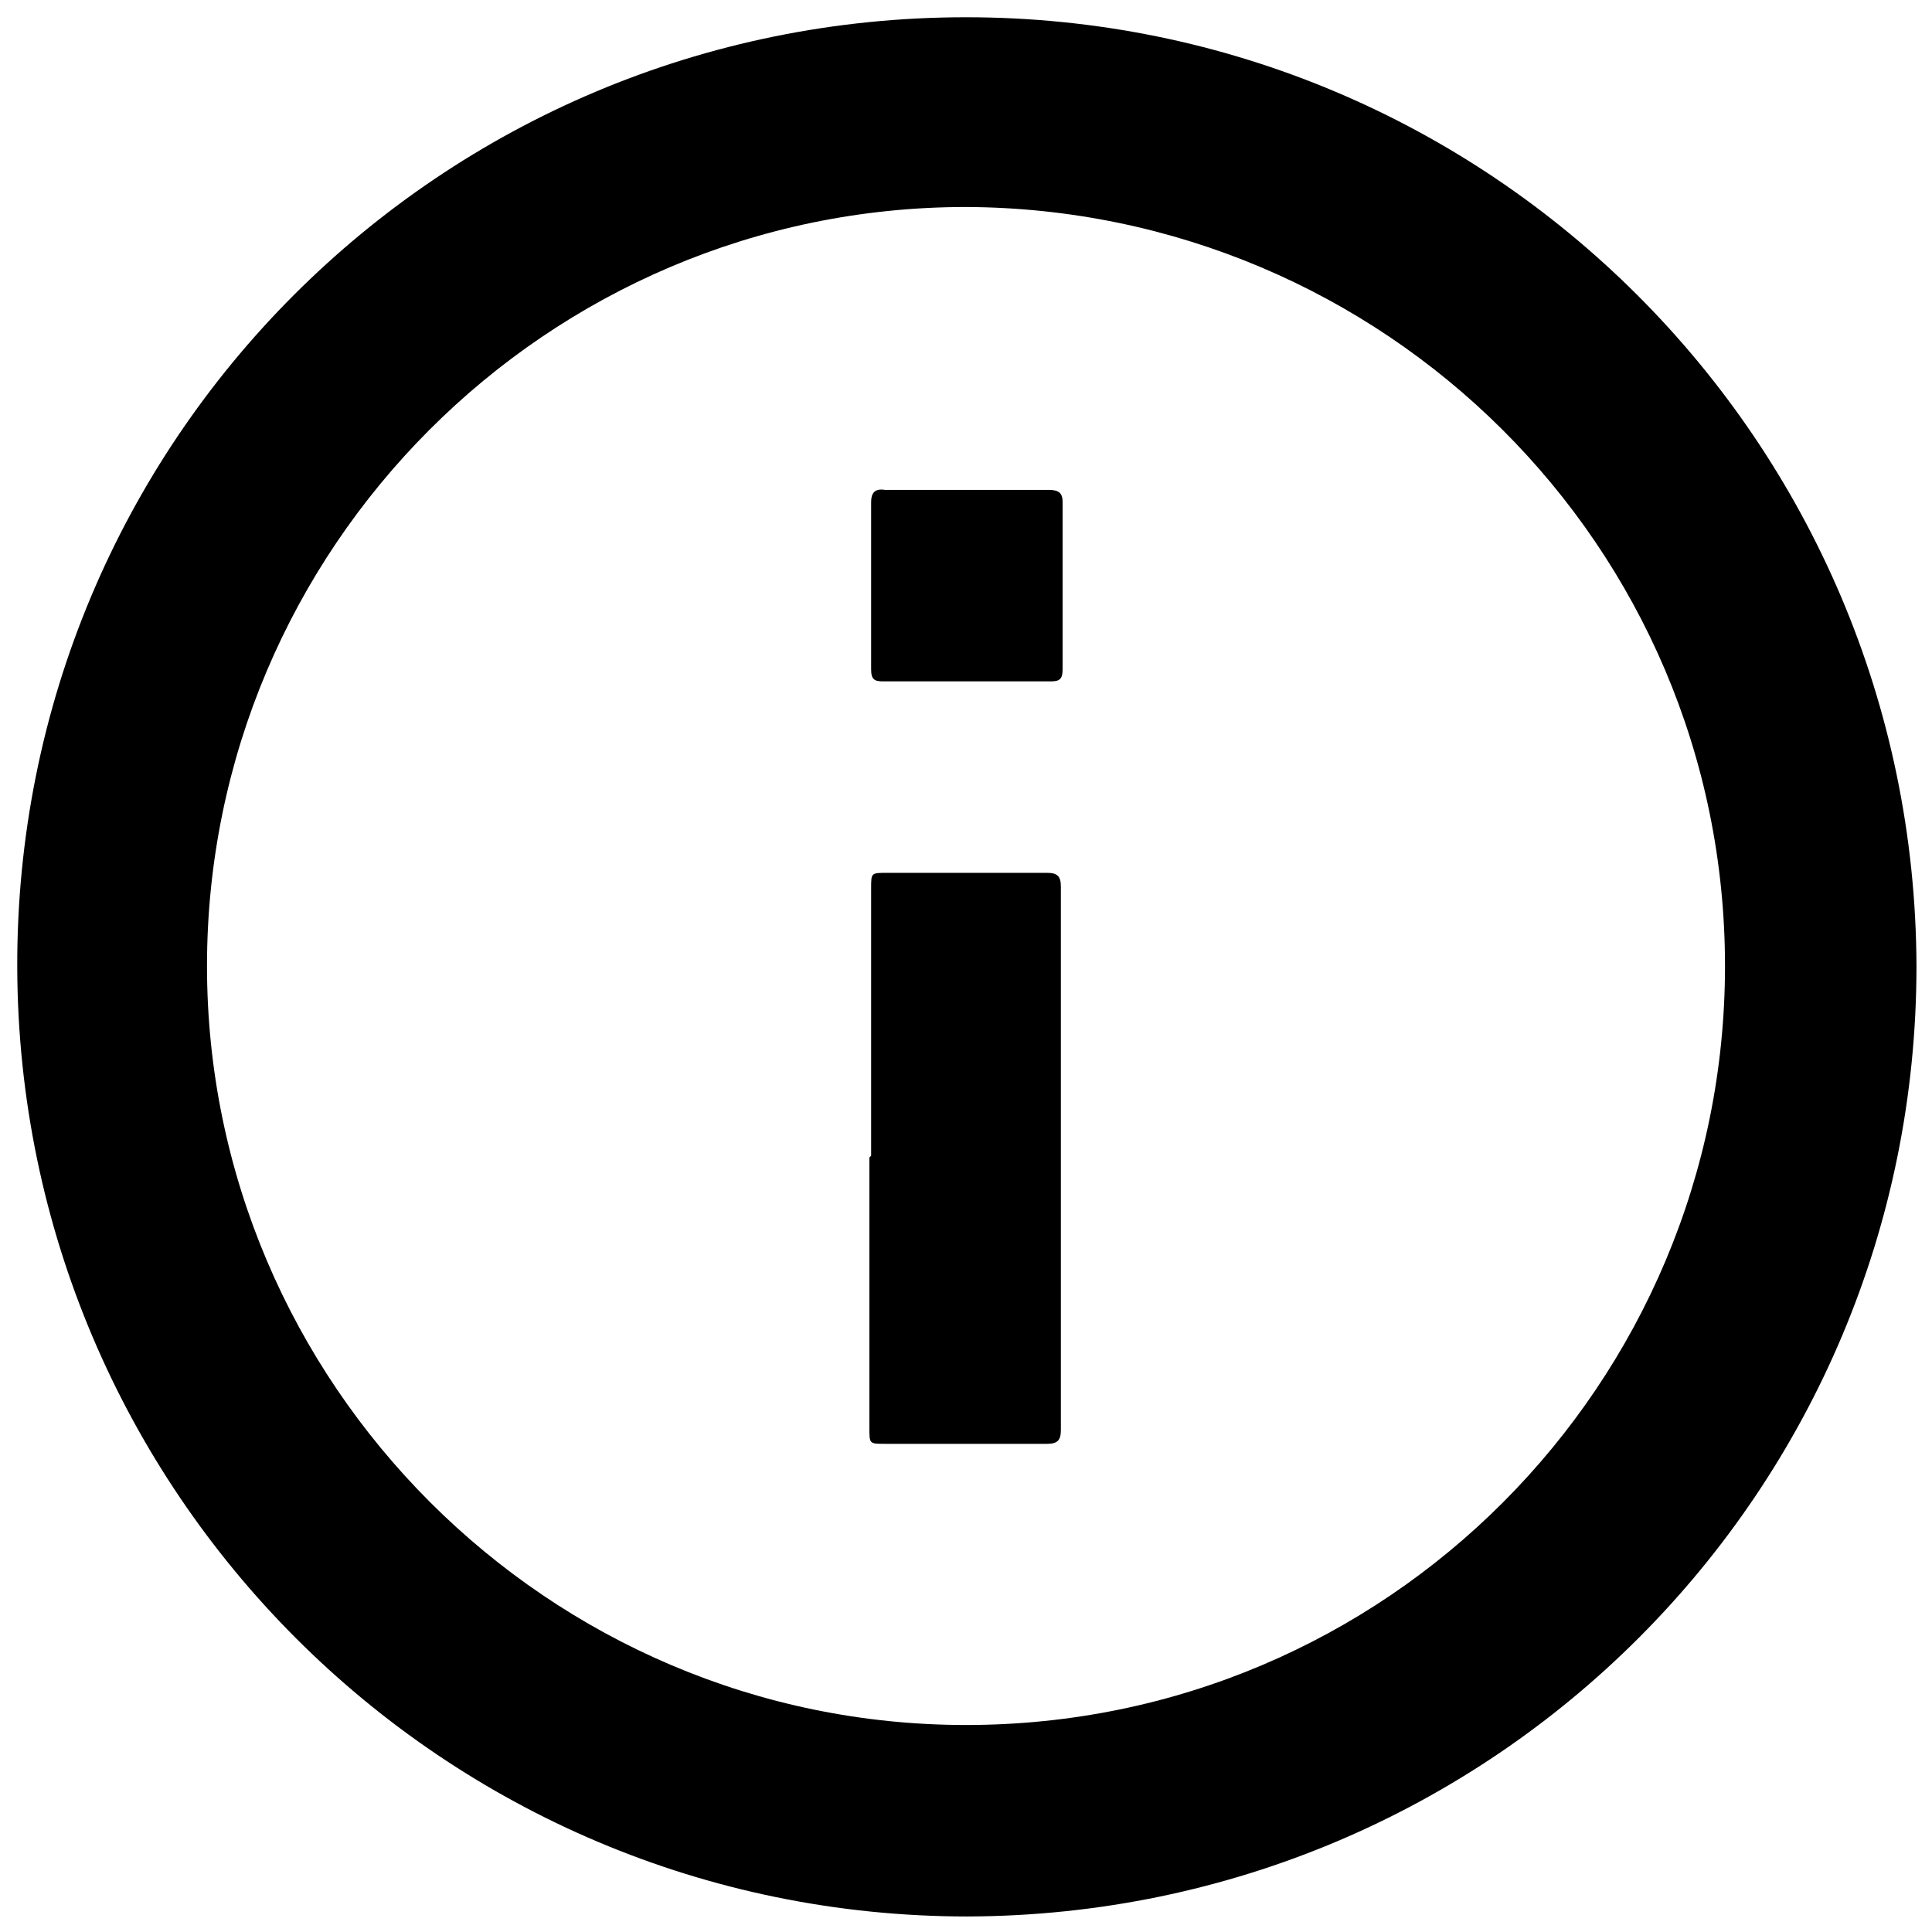 <?xml version="1.0" encoding="UTF-8"?>
<svg xmlns="http://www.w3.org/2000/svg" version="1.1" viewBox="0 0 112 112">
  <!-- Generator: Adobe Illustrator 28.6.0, SVG Export Plug-In . SVG Version: 1.2.0 Build 709)  -->
  <g>
    <g id="Layer_1">
      <g>
        <path d="M56,1c30.4,0,55,24.6,55.1,55,0,30.4-24.5,55-55,55.1-30.4,0-55-24.6-55.1-55C.9,25.6,25.5,1,56,1ZM56,12c-24.3,0-44,19.8-44,44,0,24.2,19.8,44,44,44,24.4,0,44-19.8,44-44,0-24.4-19.8-43.9-44-44Z"/>
        <path d="M50.5,67c0-5.2,0-10.4,0-15.5,0-.9,0-.9.9-.9,3.1,0,6.2,0,9.3,0,.6,0,.8.2.8.8,0,10.5,0,21,0,31.5,0,.6-.2.8-.8.8-3.1,0-6.2,0-9.4,0-.9,0-.9,0-.9-.9,0-5.2,0-10.4,0-15.7Z"/>
        <path d="M56,39.5c-1.6,0-3.2,0-4.8,0-.5,0-.7-.1-.7-.7,0-3.2,0-6.4,0-9.7,0-.5.2-.8.8-.7,3.2,0,6.4,0,9.5,0,.6,0,.8.2.8.7,0,3.2,0,6.4,0,9.7,0,.6-.2.7-.7.7-1.6,0-3.2,0-4.8,0Z"/>
      </g>
    </g>
  </g>
</svg>